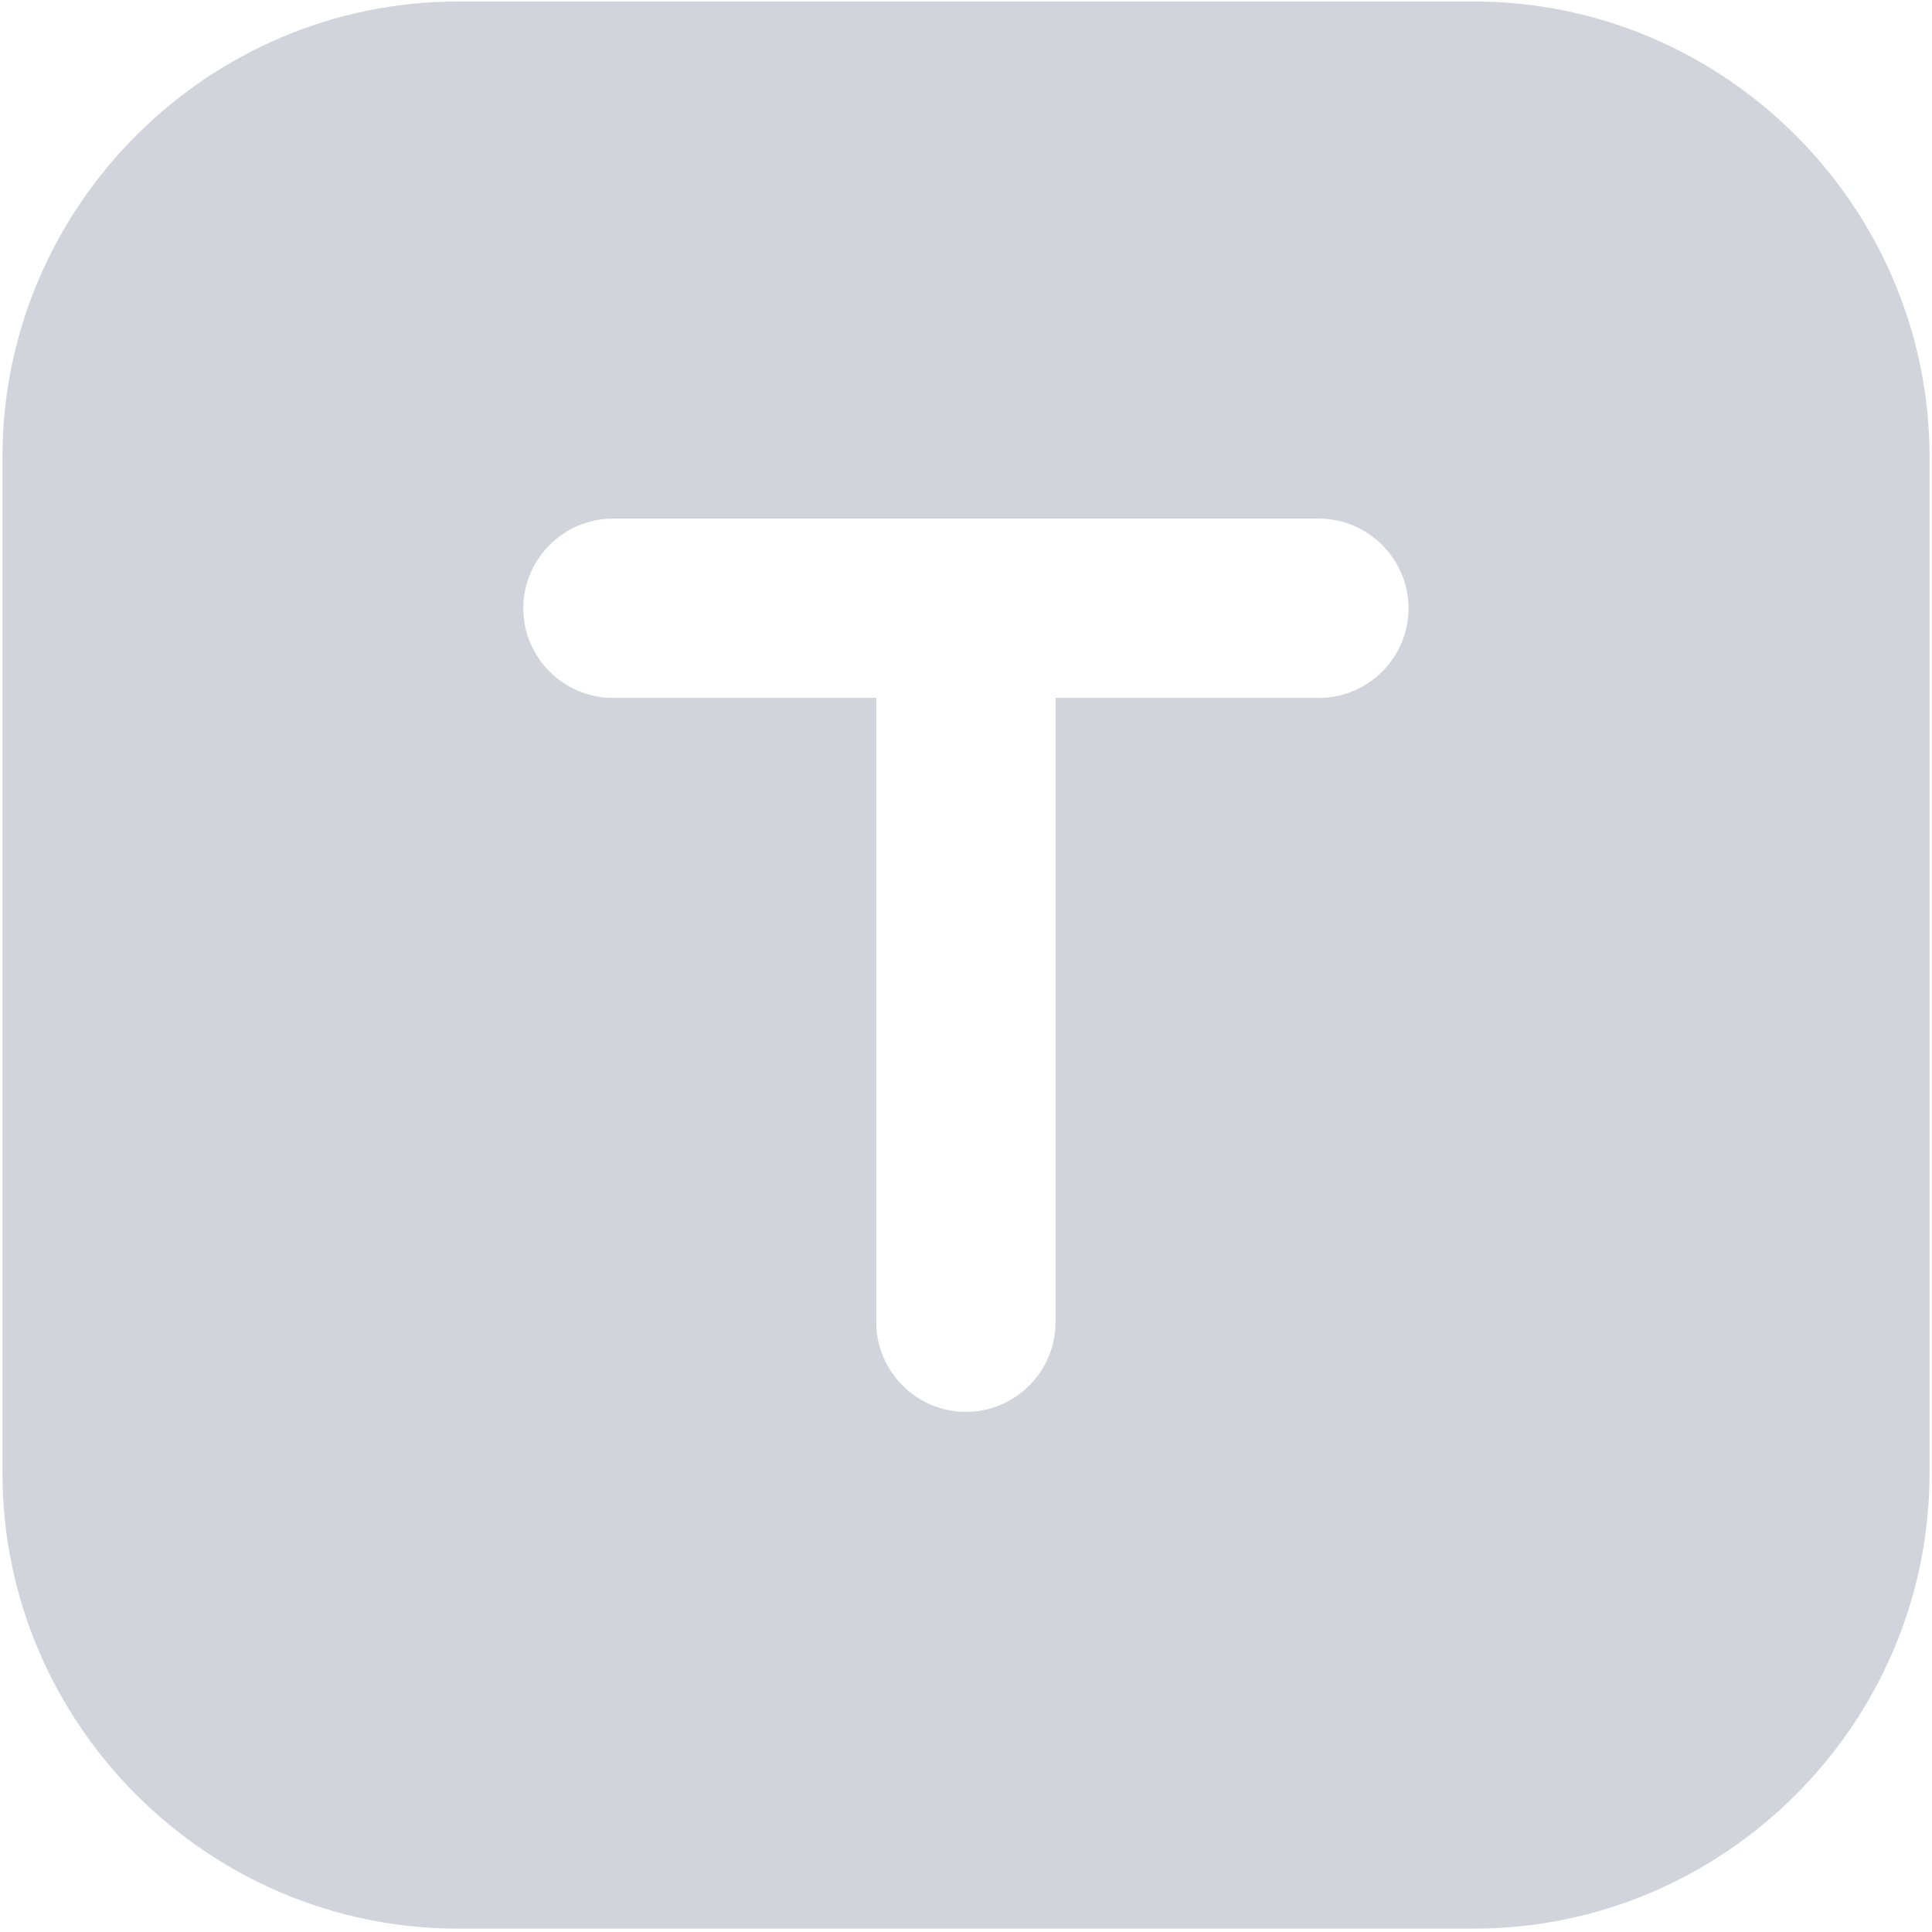 <svg t="1720947619906" class="icon" viewBox="0 0 1024 1024" version="1.1" xmlns="http://www.w3.org/2000/svg" p-id="11290" width="16" height="16"><path d="M781.19 0.792H242.81C109.972 0.792 1.287 109.477 1.287 242.315v538.38c0 132.838 108.685 241.523 241.523 241.523h538.38c132.838 0 241.523-108.685 241.523-241.523v-538.38C1022.713 109.477 914.028 0.792 781.19 0.792z m-34.645 321.602c0 26.132-21.38 47.513-47.513 47.513H559.463v330.907c0 26.132-21.38 47.513-47.512 47.513s-47.513-21.381-47.513-47.513V369.907h-139.57c-26.131 0-47.512-21.38-47.512-47.513s21.38-47.513 47.513-47.513h374.064c26.231 0 47.612 21.381 47.612 47.513z" p-id="11291" fill="#d1d5db"></path></svg>